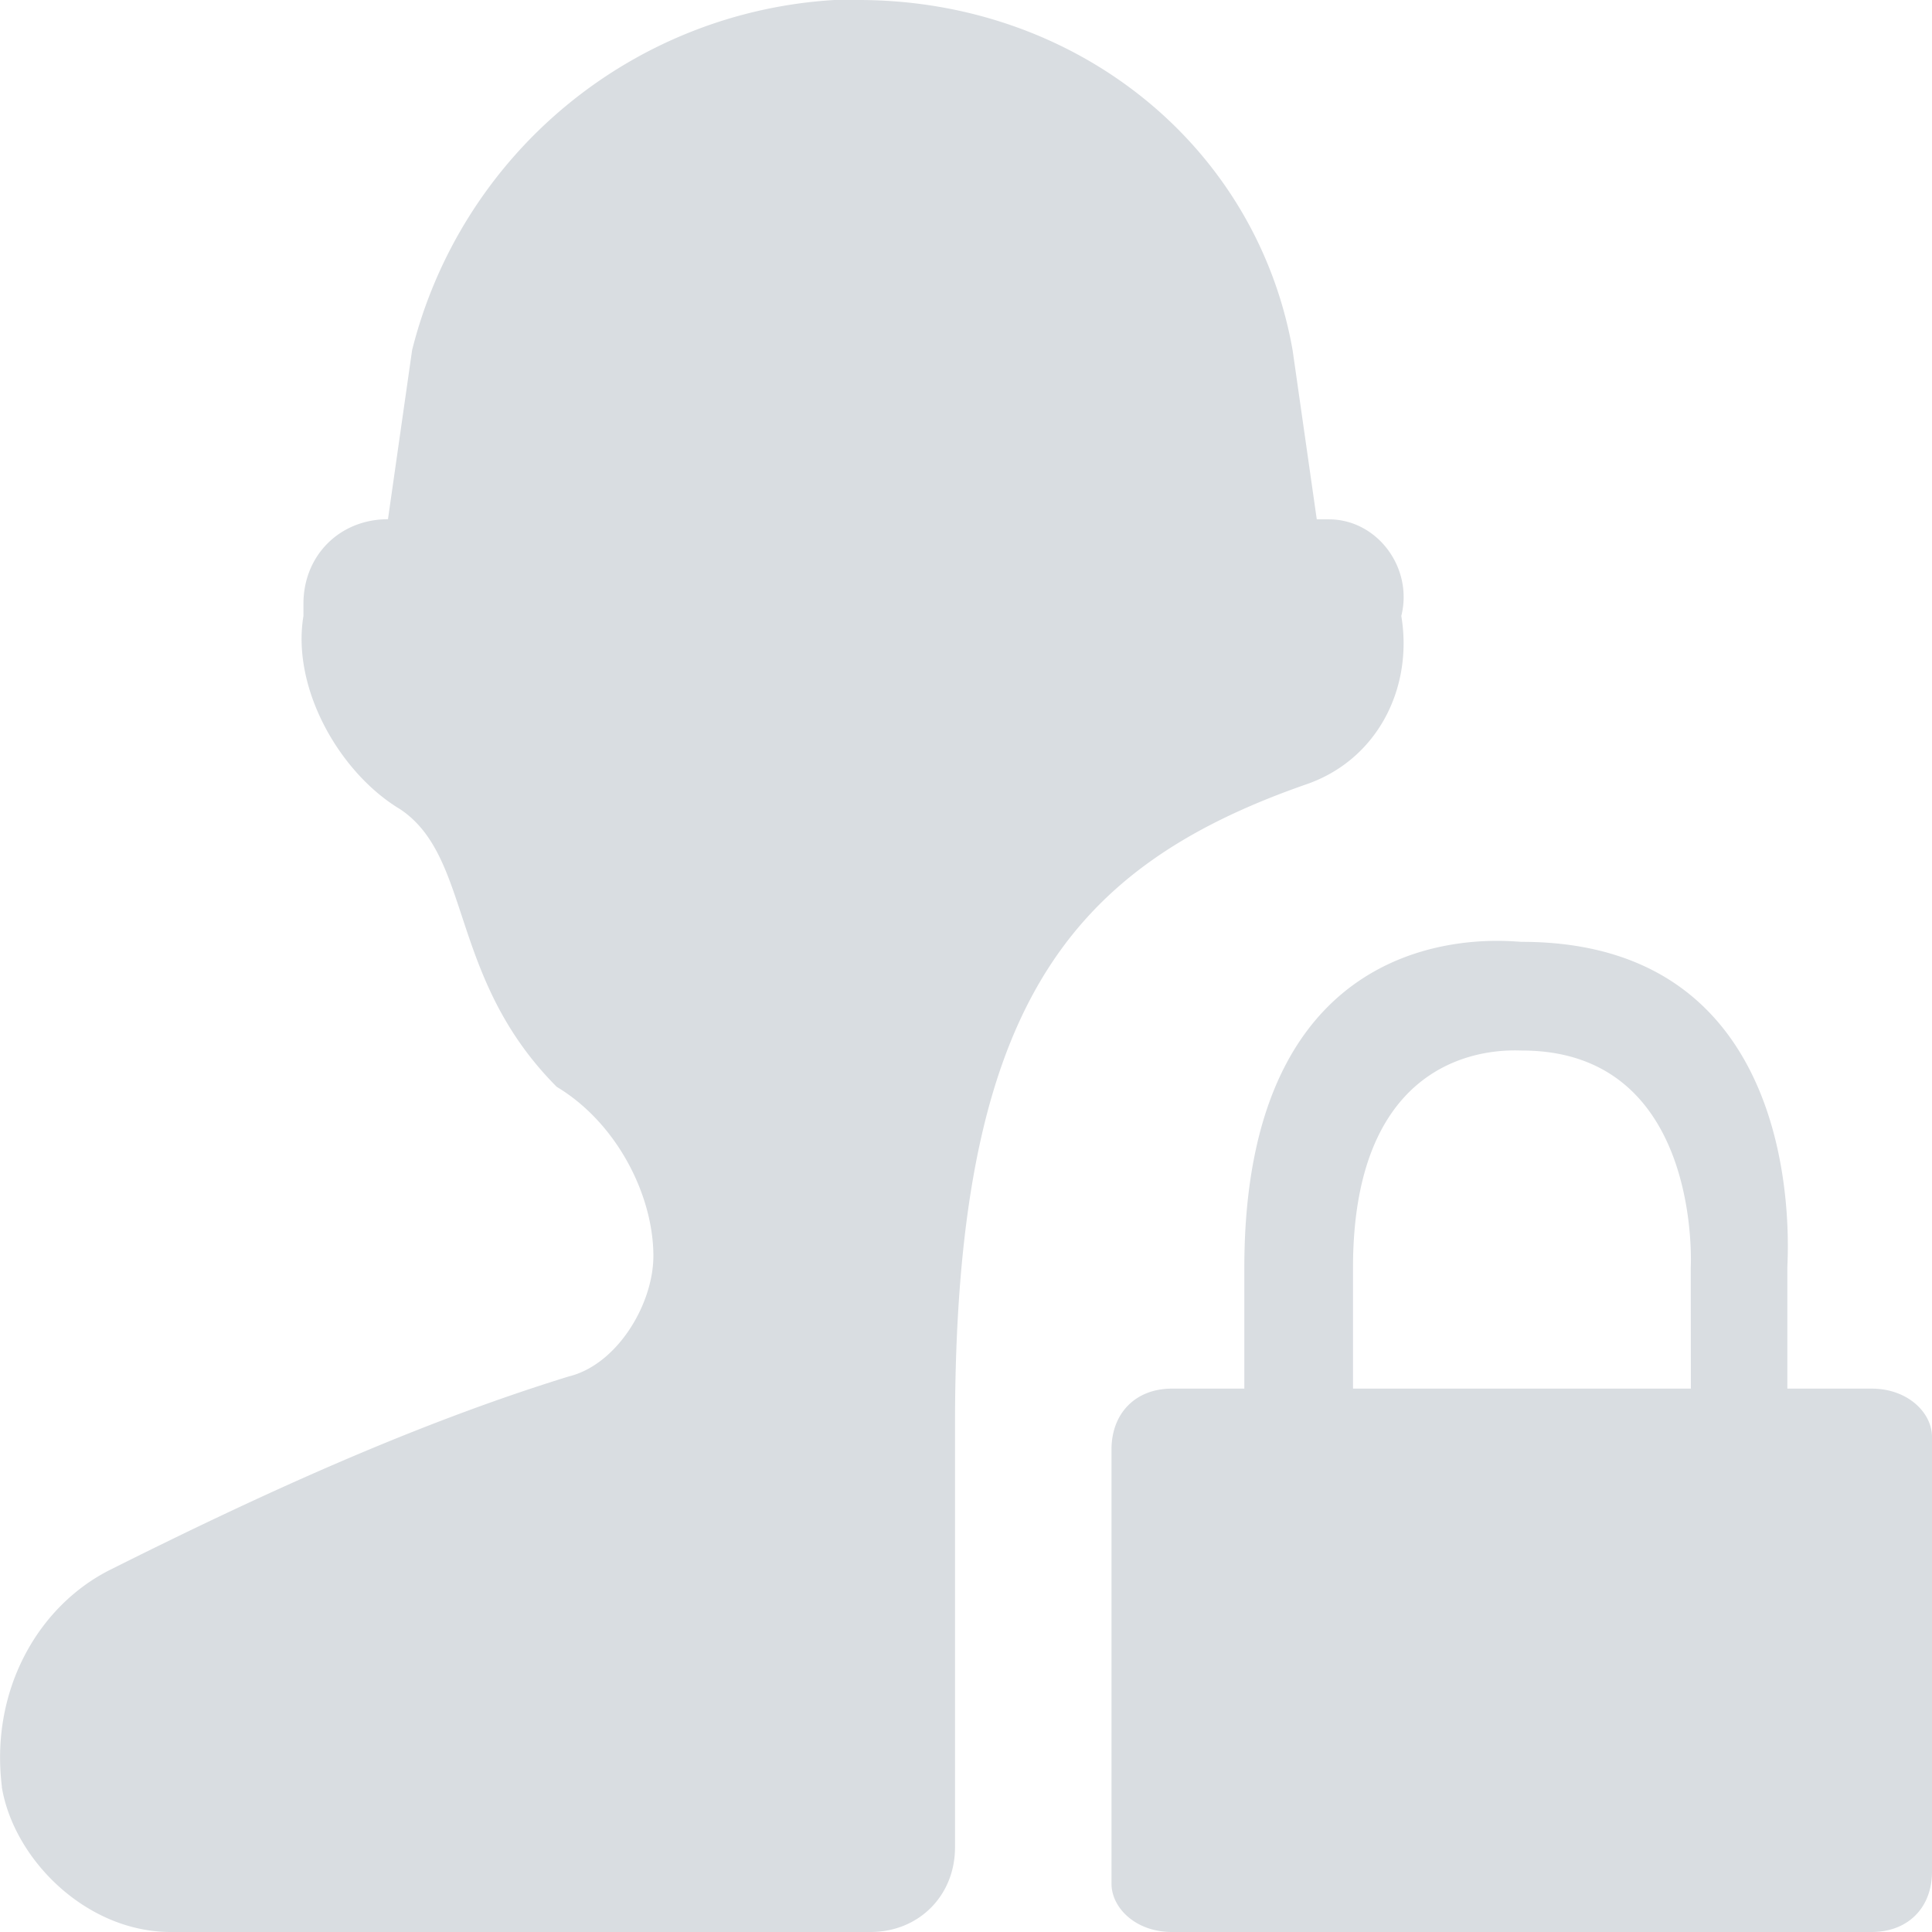 <?xml version="1.0" standalone="no"?><!DOCTYPE svg PUBLIC "-//W3C//DTD SVG 1.1//EN" "http://www.w3.org/Graphics/SVG/1.1/DTD/svg11.dtd"><svg class="icon" width="48px" height="48.00px" viewBox="0 0 1024 1024" version="1.1" xmlns="http://www.w3.org/2000/svg"><path fill="#D9DDE1" d="M621.12 736h38.4v-64c0-191.936 140.672-172.8 147.072-172.8 153.536 0 140.736 166.4 140.736 172.8v64h44.672c19.2 0 32 12.8 32 25.6v230.4c0 19.2-12.8 32-32 32H621.12c-19.2 0-32-12.8-32-25.6V768c0.128-19.2 12.928-32 32-32z m275.008-64s6.4-115.2-89.536-115.2c-6.4 0-89.472-6.4-89.472 115.2v64h179.072l-0.064-64zM0.96 947.2c6.4 38.4 44.8 76.8 89.536 76.8h370.88c25.6 0 44.8-19.264 44.8-44.864V755.2c0-217.6 57.6-294.4 185.344-339.2 38.4-12.8 57.6-51.2 51.2-89.536 6.4-25.6-12.8-51.2-38.4-51.2h-6.4l-12.8-89.6C665.92 76.8 570.048 0 455.04 0h-12.8a245.76 245.76 0 0 0-223.808 185.536l-12.8 89.664c-25.6 0-44.8 19.2-44.8 44.8v6.464c-6.4 38.4 19.2 83.2 51.2 102.4 38.4 25.6 25.6 89.6 83.072 147.2 32 19.2 51.2 57.6 51.2 89.6 0 25.6-19.2 57.6-44.8 63.872-83.072 25.6-166.272 64-242.944 102.4-38.4 19.2-63.936 64.064-57.536 115.2z"  /></svg>